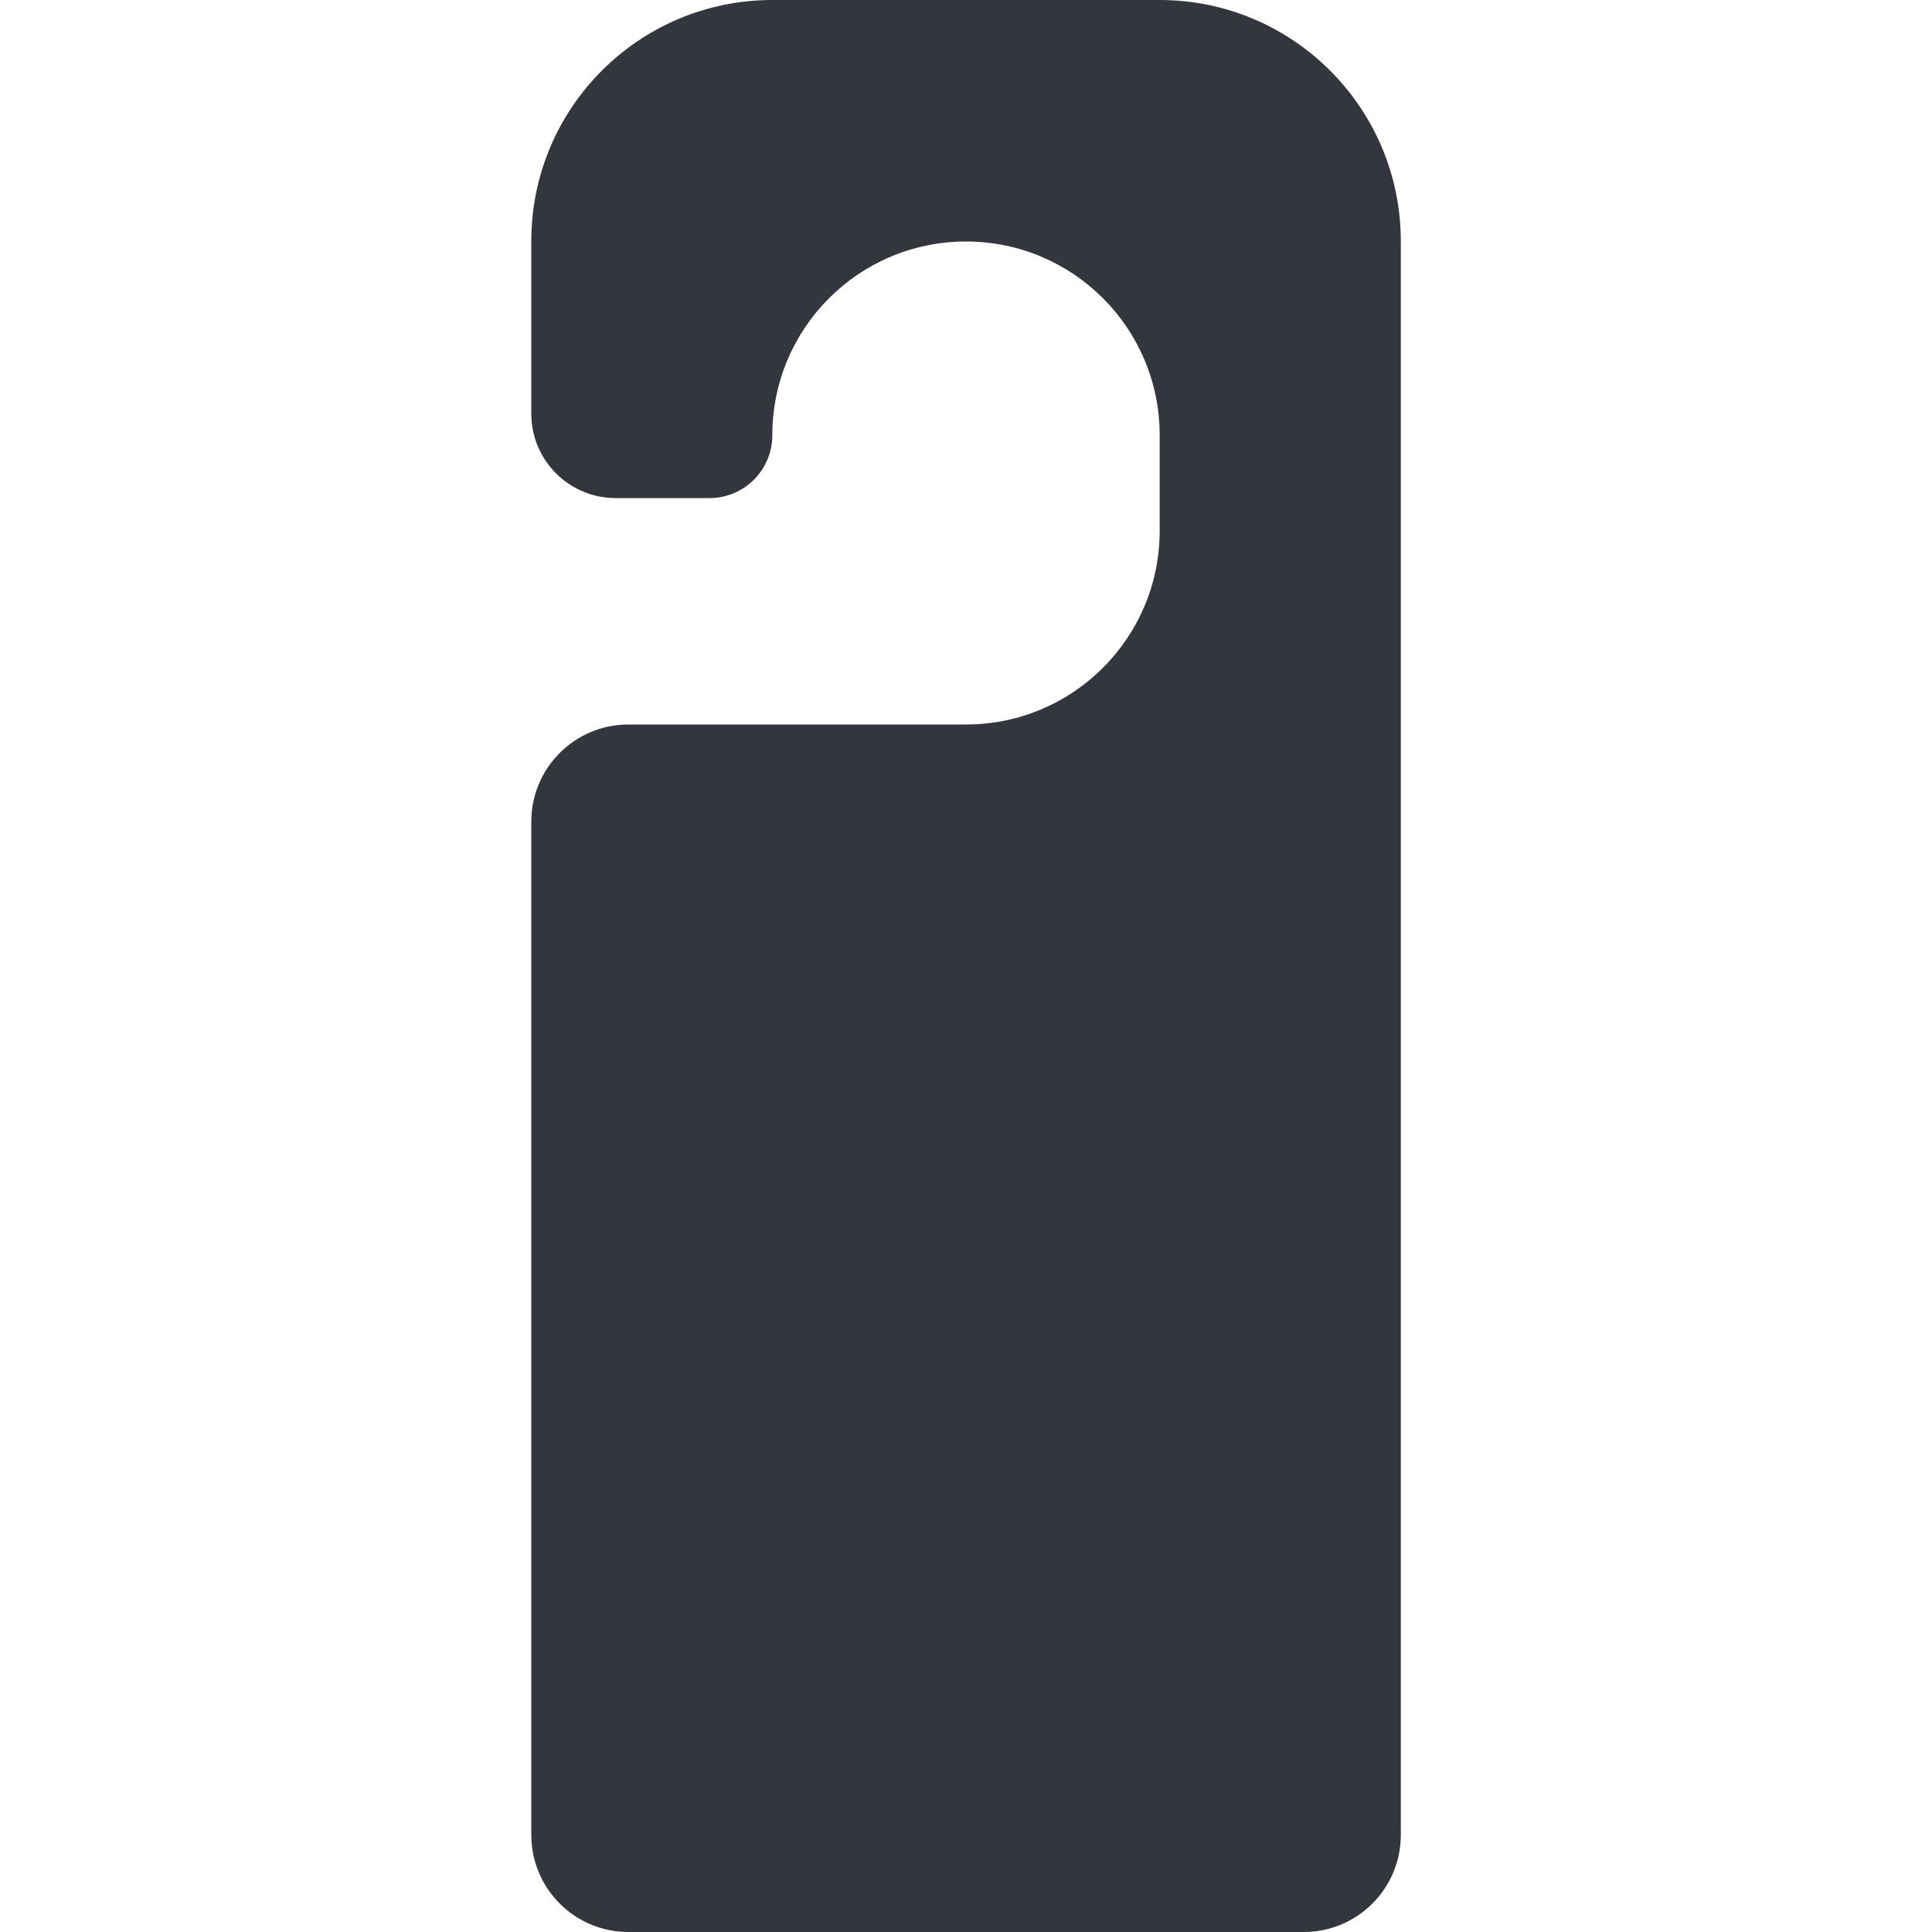 <svg xmlns="http://www.w3.org/2000/svg" viewBox="0 0 16 16" enable-background="new 0 0 16 16"><path fill="#34363D" d="M4.4 3.426c0 .386.313.699.699.699h.776c.288 0 .521-.233.521-.521 0-.886.718-1.604 1.604-1.604.886 0 1.604.718 1.604 1.604v.792c0 .886-.718 1.604-1.604 1.604h-2.796c-.444 0-.804.36-.804.804v8.393c0 .443.36.803.804.803h5.593c.444 0 .804-.36.804-.804v-13.2c-.001-1.102-.895-1.996-1.997-1.996h-3.208c-1.102 0-1.996.893-1.996 1.996v1.43z"/></svg>